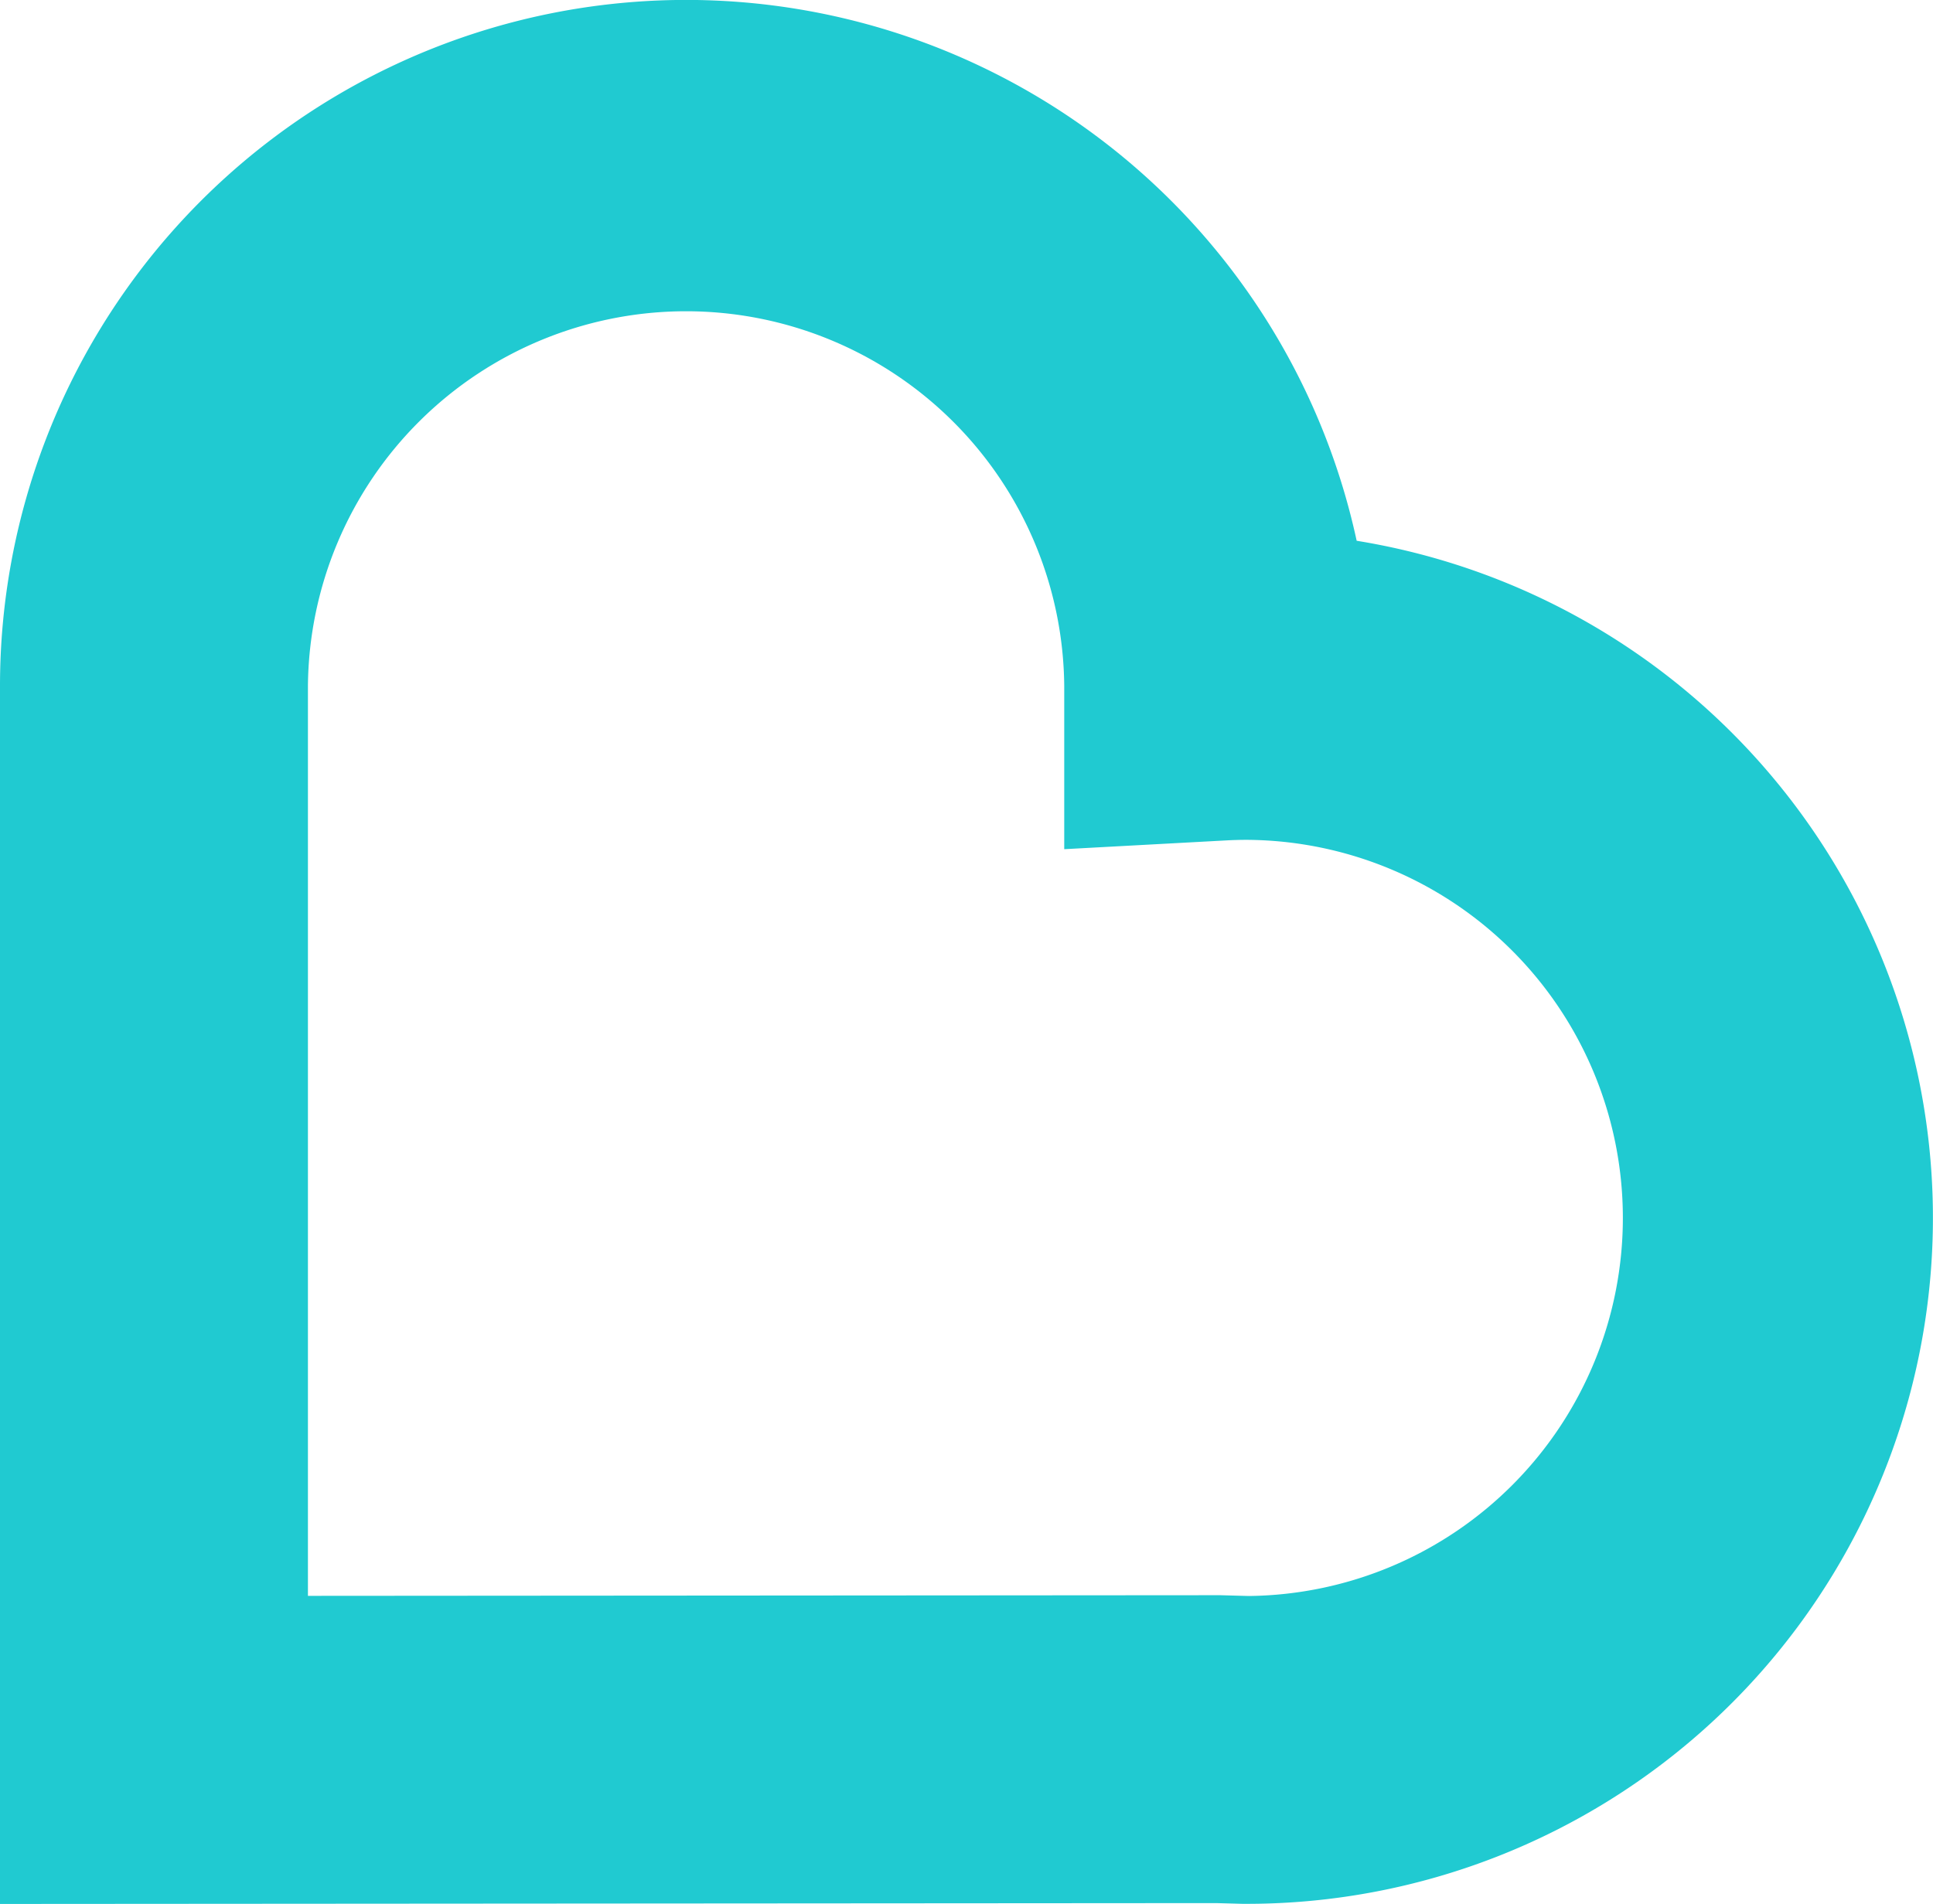 <svg xmlns="http://www.w3.org/2000/svg" width="65.969" height="64.991" viewBox="0 0 65.969 64.991">
  <path id="Path_5566" data-name="Path 5566" d="M951,635.717V594.14a23.415,23.415,0,0,1,46.3-4.955,23.415,23.415,0,0,1-3.745,46.528l-.143,0-.908-.025Zm41.643-10.539.977.027a12.906,12.906,0,0,0-.065-25.811c-.228,0-.463.006-.7.019l-5.535.3v-5.57a12.906,12.906,0,0,0-25.811,0V625.2Z" transform="translate(-951 -570.726)" fill="#20cad1"/>
</svg>
